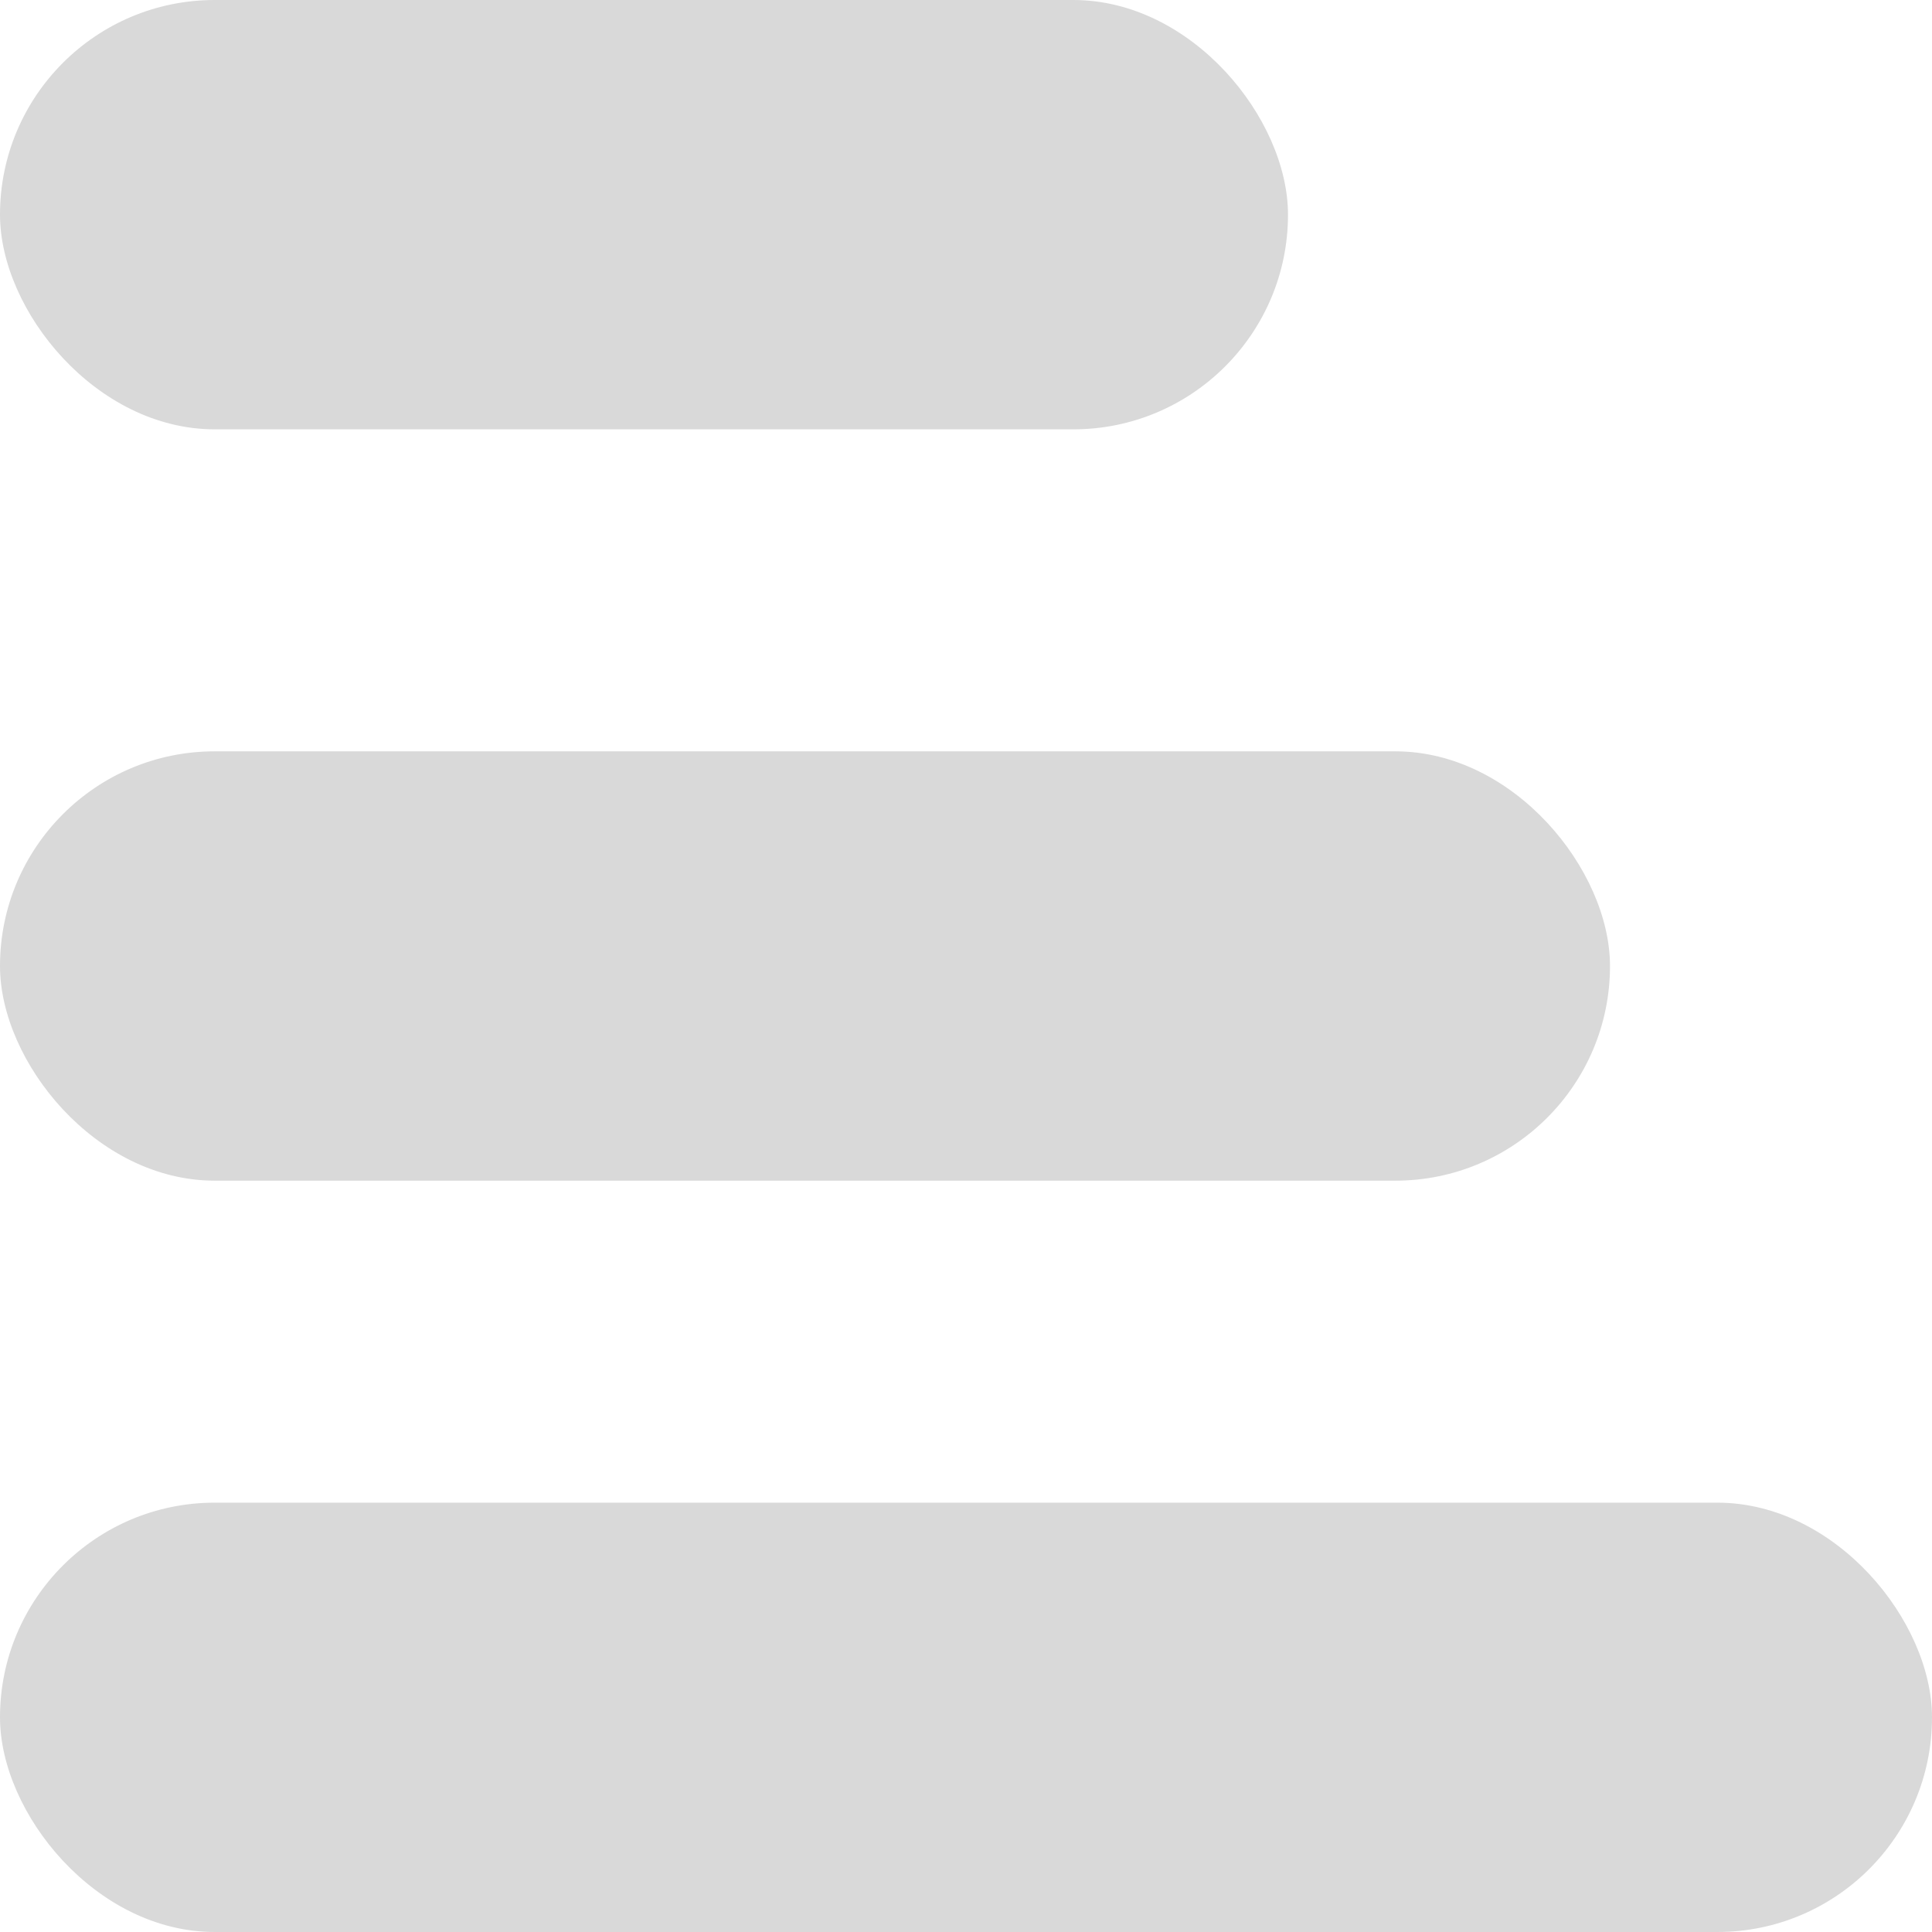 <svg width="18" height="18" viewBox="0 0 18 18" fill="none" xmlns="http://www.w3.org/2000/svg">
<rect width="12" height="4" rx="2" fill="#D9D9D9"/>
<rect y="7" width="15" height="4" rx="2" fill="#D9D9D9"/>
<rect y="14" width="18" height="4" rx="2" fill="#D9D9D9"/>
</svg>
